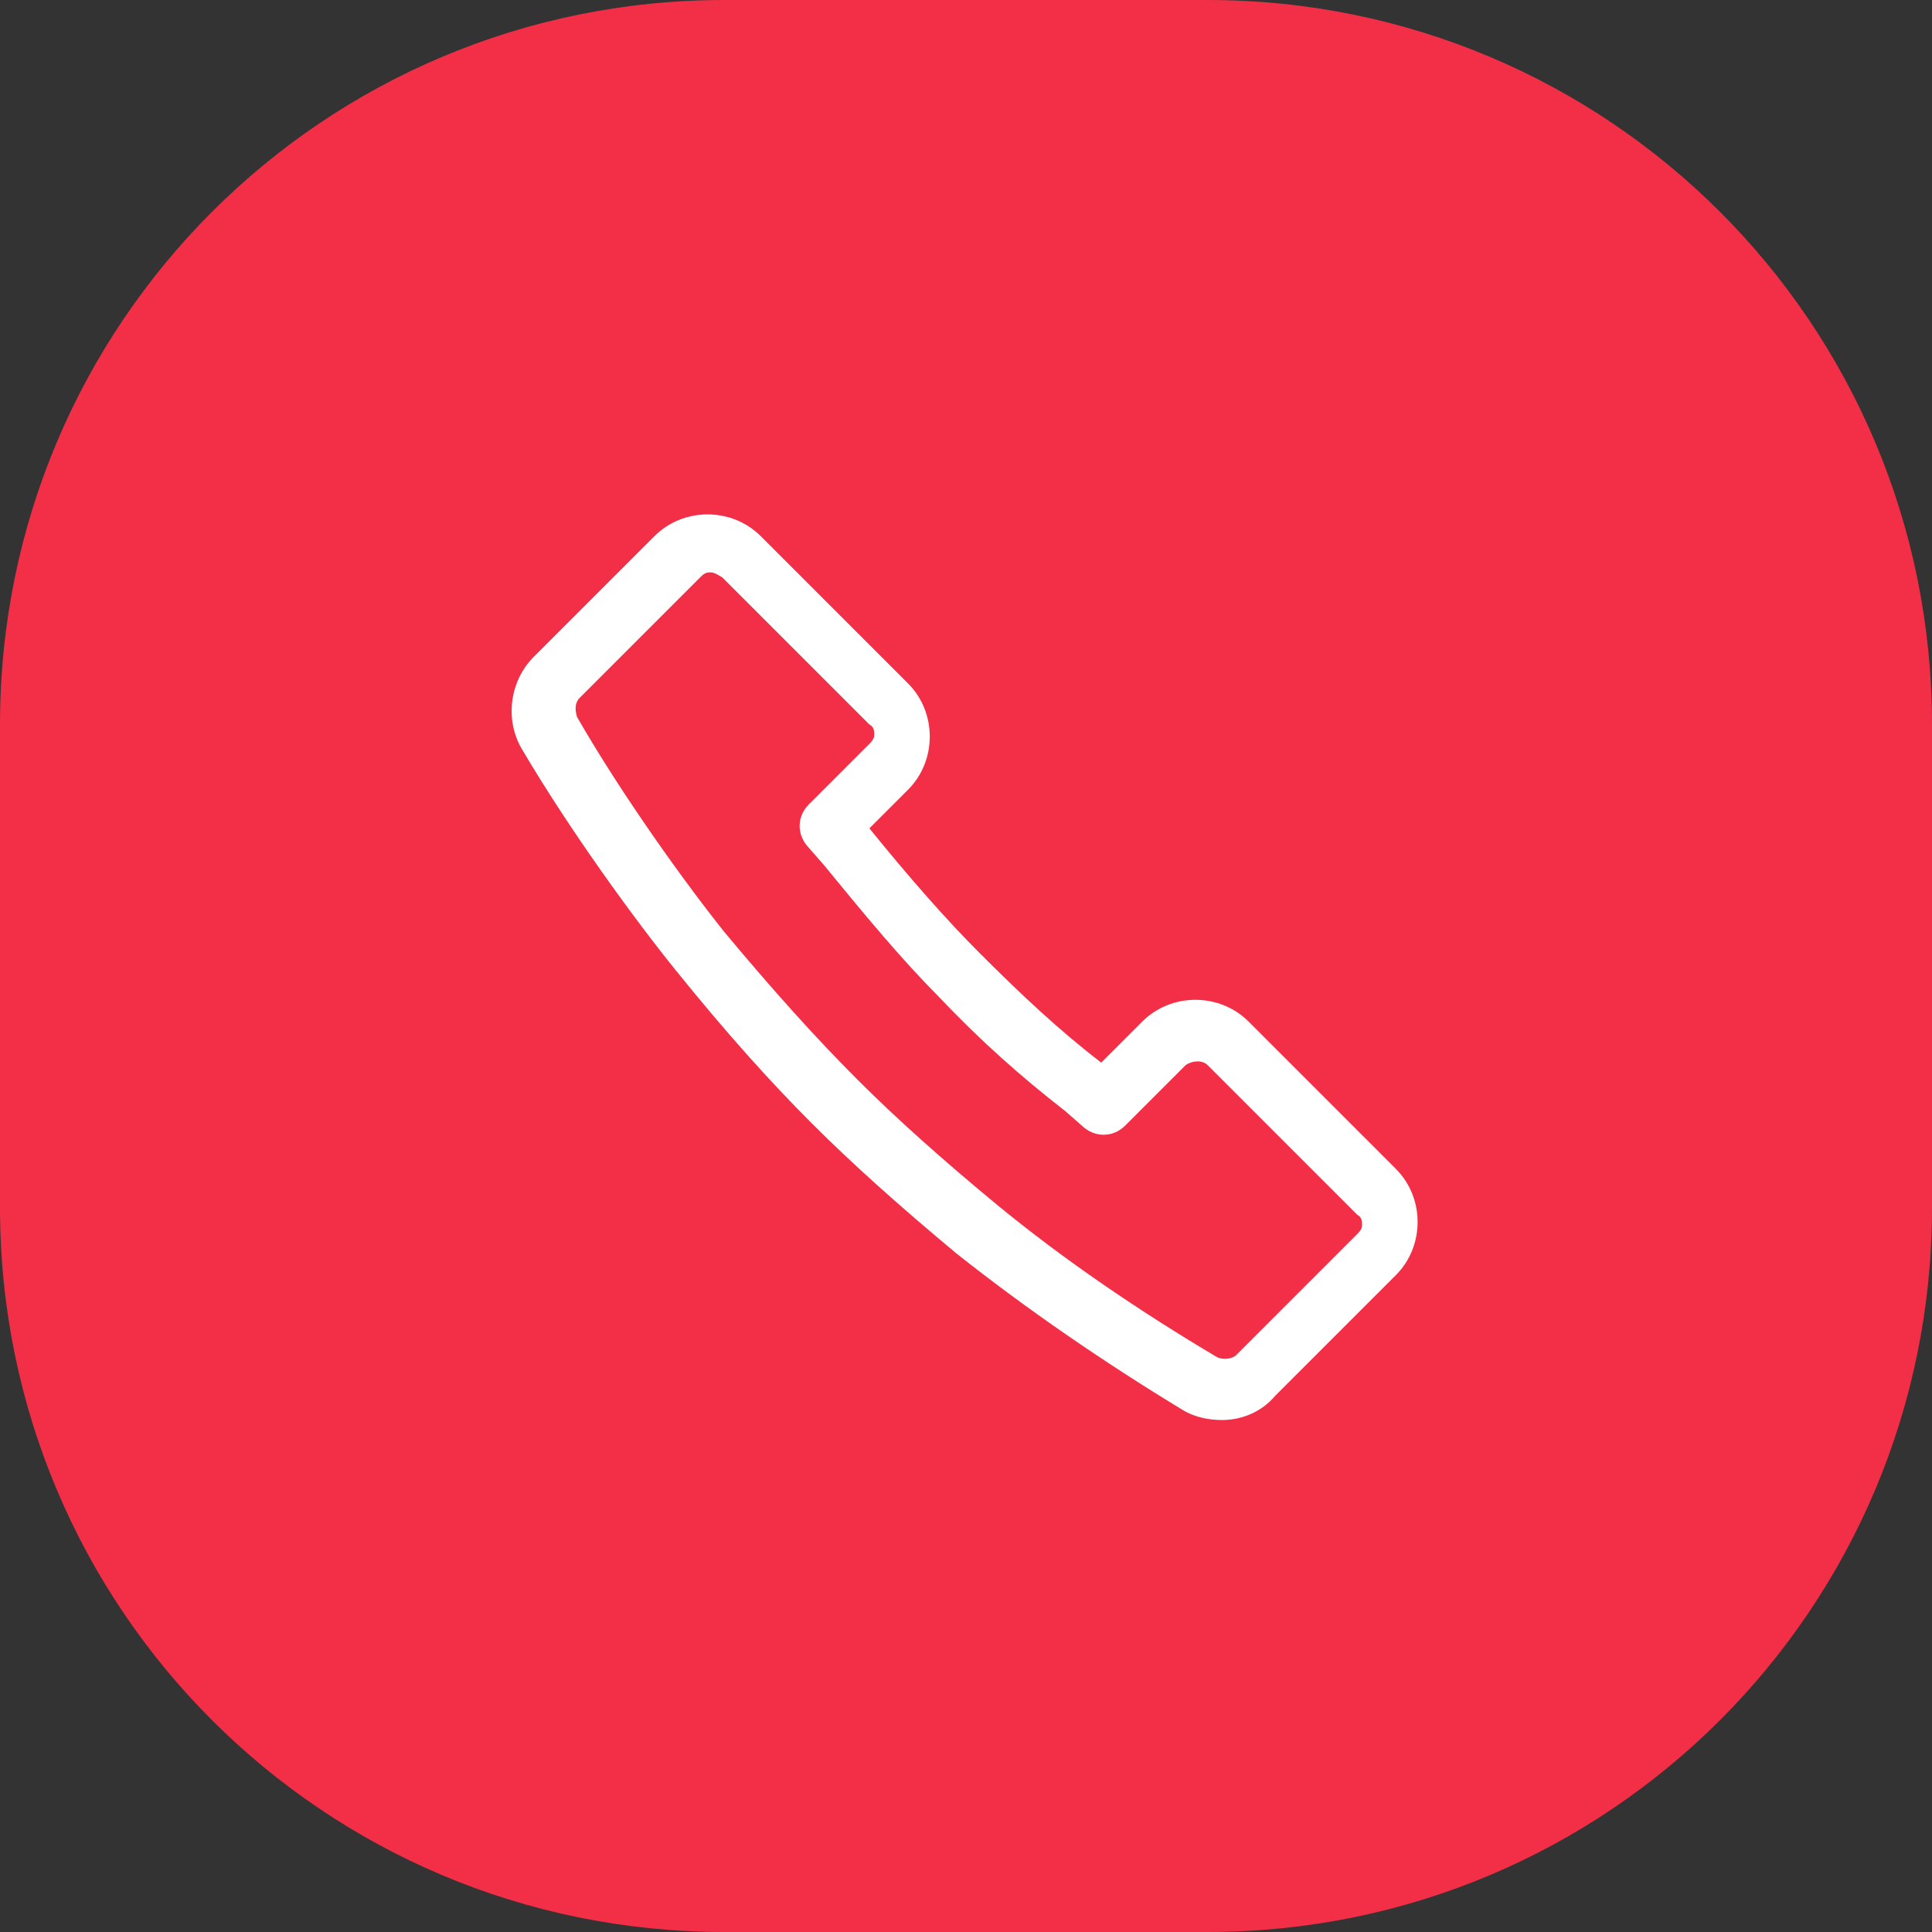 <?xml version="1.0" encoding="utf-8"?>
<!-- Generator: Adobe Illustrator 24.2.3, SVG Export Plug-In . SVG Version: 6.00 Build 0)  -->
<svg version="1.1" id="Layer_1" xmlns="http://www.w3.org/2000/svg" xmlns:xlink="http://www.w3.org/1999/xlink" x="0px" y="0px"
	 width="80px" height="80px" viewBox="0 0 80 80" style="enable-background:new 0 0 80 80;" xml:space="preserve">
<rect x="0" y="0" width="80" height="80" fill="#333333" stroke="none"/>
<style type="text/css">
	.st0{fill:#F22F46;}
	.st1{fill:#FFFFFF;}
</style>
<path class="st0" d="M50,80H30C13.4,80,0,66.6,0,50V30C0,13.4,13.4,0,30,0h20c16.6,0,30,13.4,30,30v20C80,66.6,66.6,80,50,80z"/>
<path class="st1" d="M50.6,58.8c-0.5,0-1.1-0.1-1.6-0.4c-3.3-2-6.5-4.2-9.4-6.5c-2.4-2-4.3-3.7-6-5.4c-1.7-1.7-3.5-3.7-5.6-6.3
	c-1.7-2.1-4.4-5.8-6.4-9.2c-0.7-1.2-0.5-2.8,0.5-3.8l5-5c1.2-1.2,3.2-1.2,4.4,0l6.1,6.1c0.6,0.6,0.9,1.4,0.9,2.2
	c0,0.8-0.3,1.6-0.9,2.2L36,34.3h0c1.7,2.1,3.2,3.8,4.6,5.2c1.7,1.7,3.3,3.2,5,4.5l1.7-1.7c1.2-1.2,3.2-1.2,4.4,0l6.1,6.1
	c0.6,0.6,0.9,1.4,0.9,2.2s-0.3,1.6-0.9,2.2l-5,5C52.3,58.4,51.5,58.8,50.6,58.8z M29.4,23.7c-0.2,0-0.3,0.1-0.4,0.2l-5,5
	c-0.2,0.2-0.2,0.5-0.1,0.8c1.9,3.3,4.5,6.9,6.1,8.9c2,2.4,3.8,4.4,5.5,6.1c1.6,1.6,3.5,3.3,5.8,5.2c2.8,2.3,5.9,4.4,9.1,6.3
	c0.2,0.1,0.6,0.1,0.8-0.1c0,0,0,0,0,0l5-5c0.2-0.2,0.2-0.3,0.2-0.4s0-0.3-0.2-0.4L50,44.1c-0.2-0.2-0.6-0.2-0.9,0l-2.5,2.5
	c-0.5,0.5-1.2,0.5-1.7,0.1L44.1,46c-1.8-1.4-3.5-2.9-5.2-4.7c-1.5-1.5-3-3.3-4.8-5.5L33.4,35c-0.4-0.5-0.4-1.2,0.1-1.7l2.5-2.5
	c0.2-0.2,0.2-0.3,0.2-0.4c0-0.1,0-0.3-0.2-0.4l-6.1-6.1C29.7,23.8,29.6,23.7,29.4,23.7z"/>
</svg>
